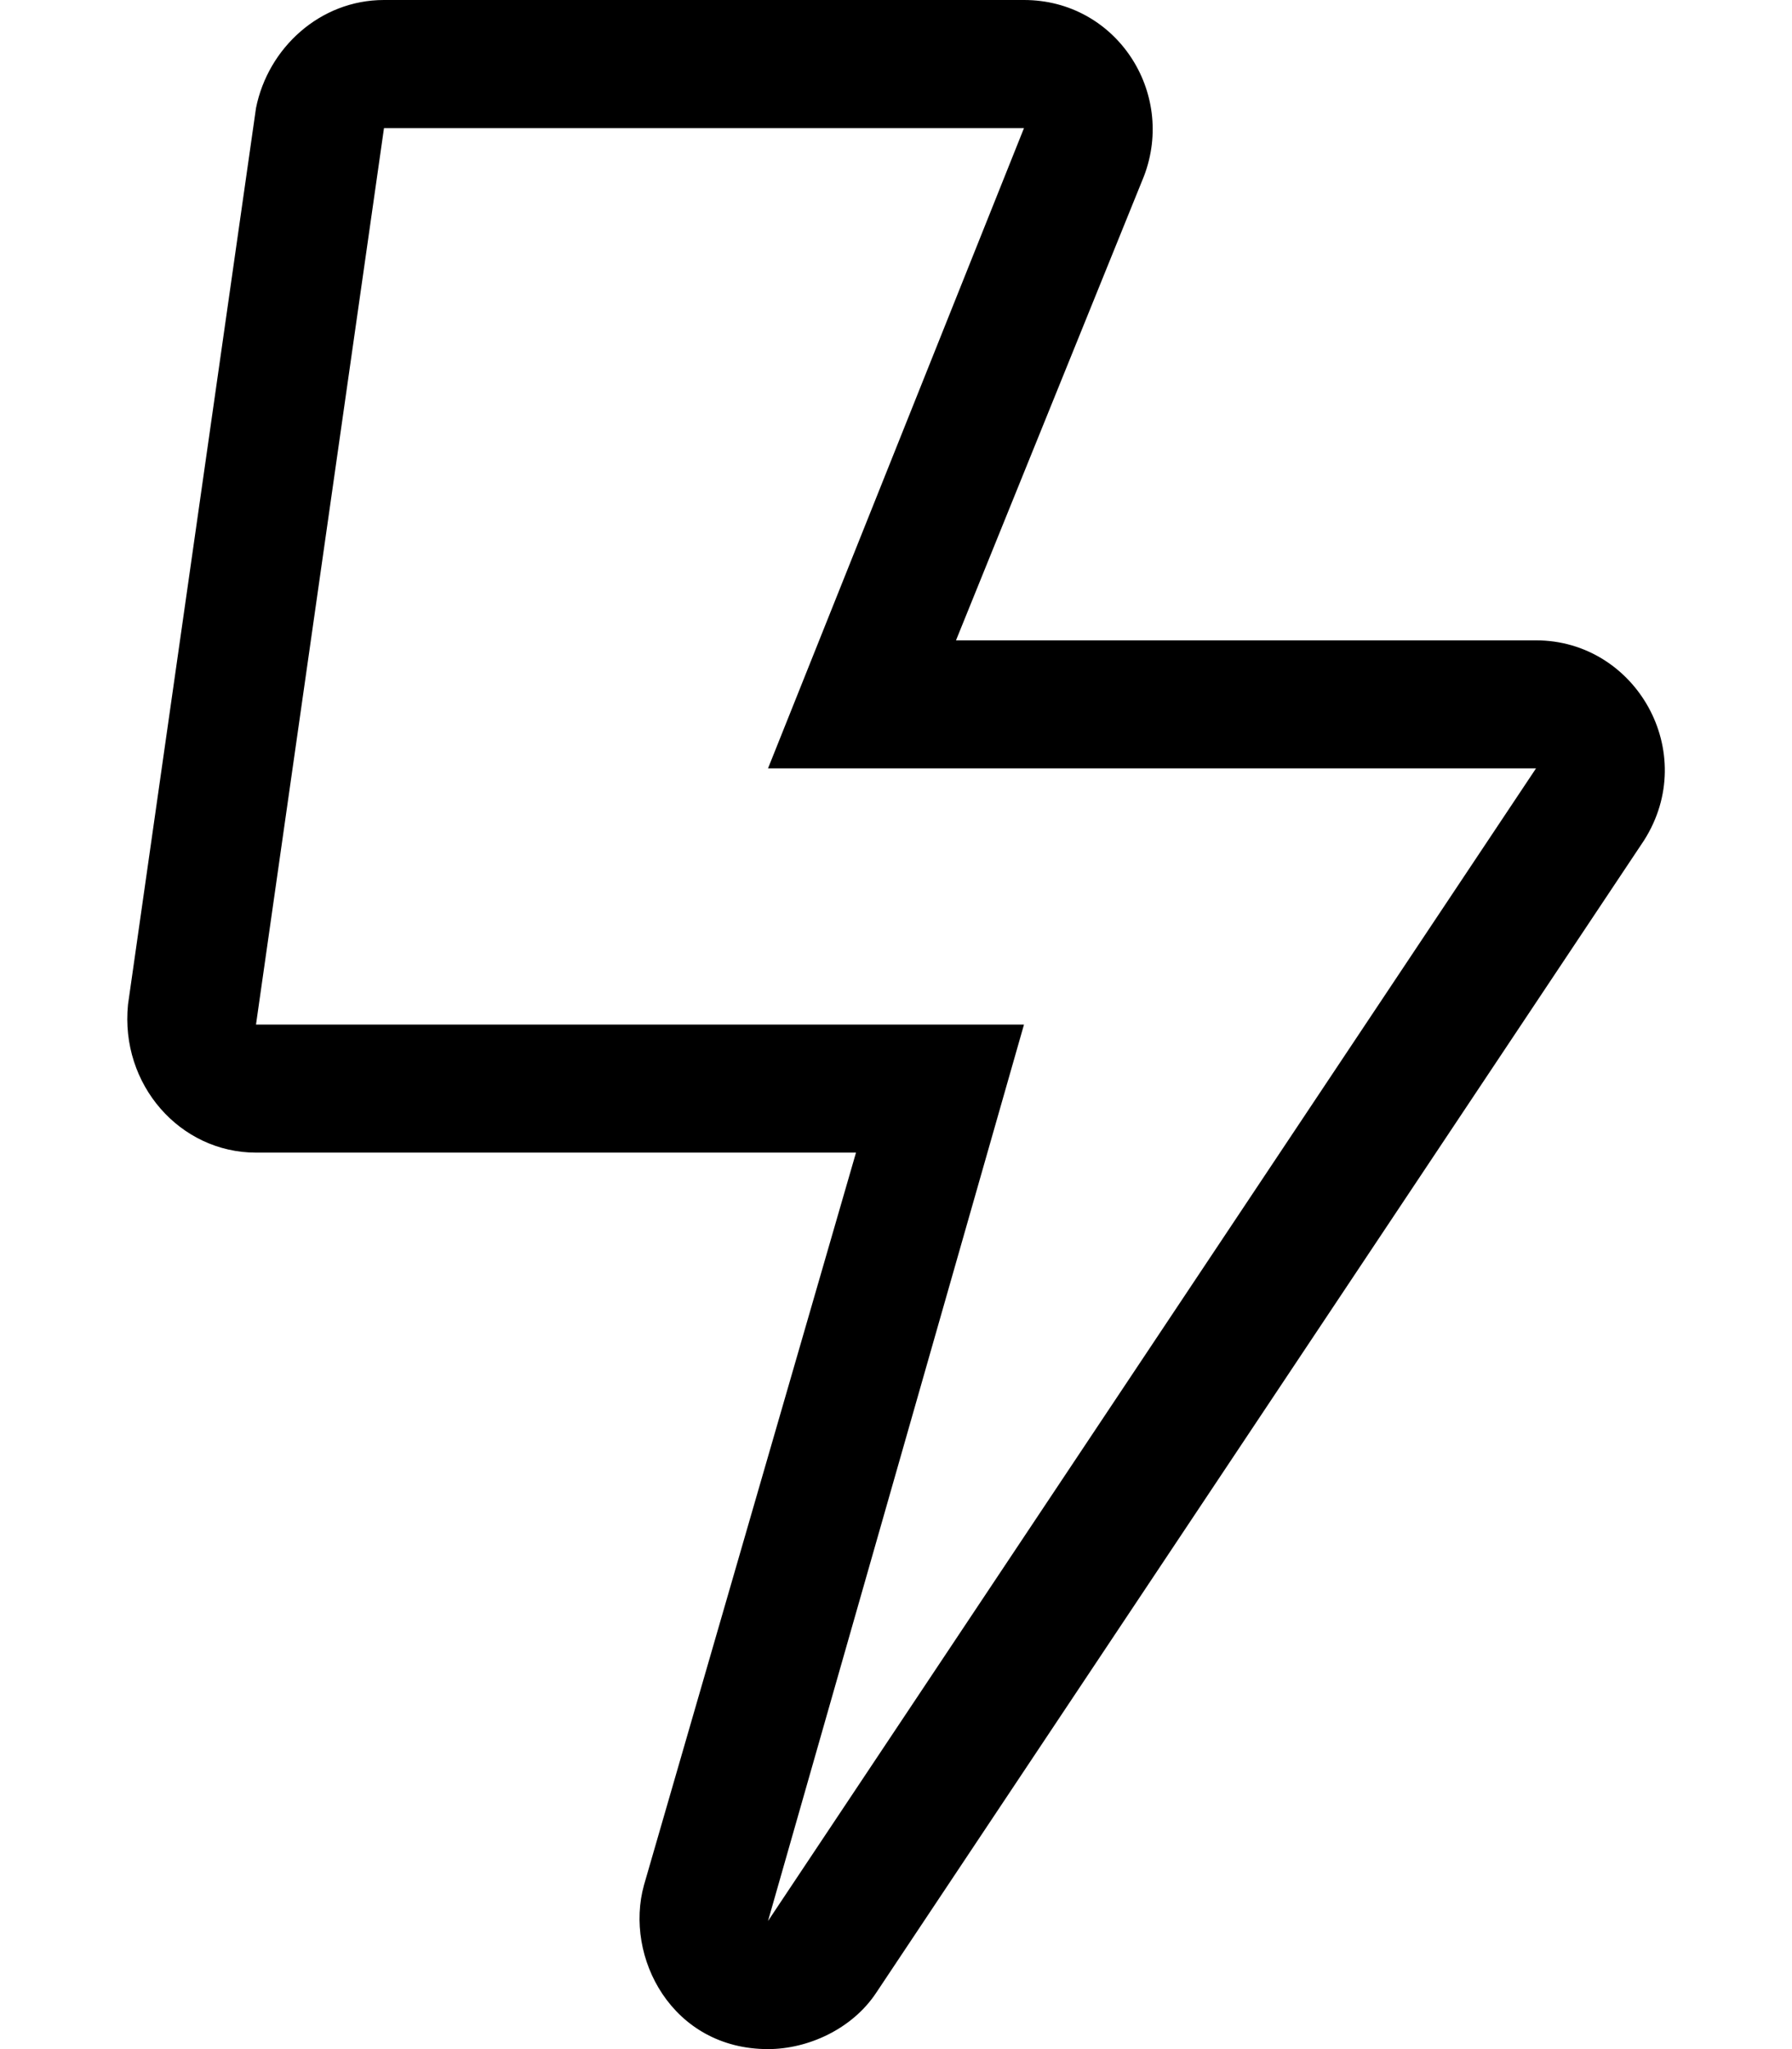 <svg xmlns="http://www.w3.org/2000/svg" viewBox="0 0 448 512"><!-- Font Awesome Pro 6.0.0-alpha1 by @fontawesome - https://fontawesome.com License - https://fontawesome.com/license (Commercial License) --><path d="M384 160H239L286 44C294 23 279 0 256 0H96C80 0 67 12 64 27L32 251C30 271 45 288 64 288H214L161 471C156 489 168 512 192 512C202 512 213 507 219 498L411 210C425 188 409 160 384 160ZM192 480L256 256L64 256L96 32H256L192 192H384L192 480Z"/></svg>